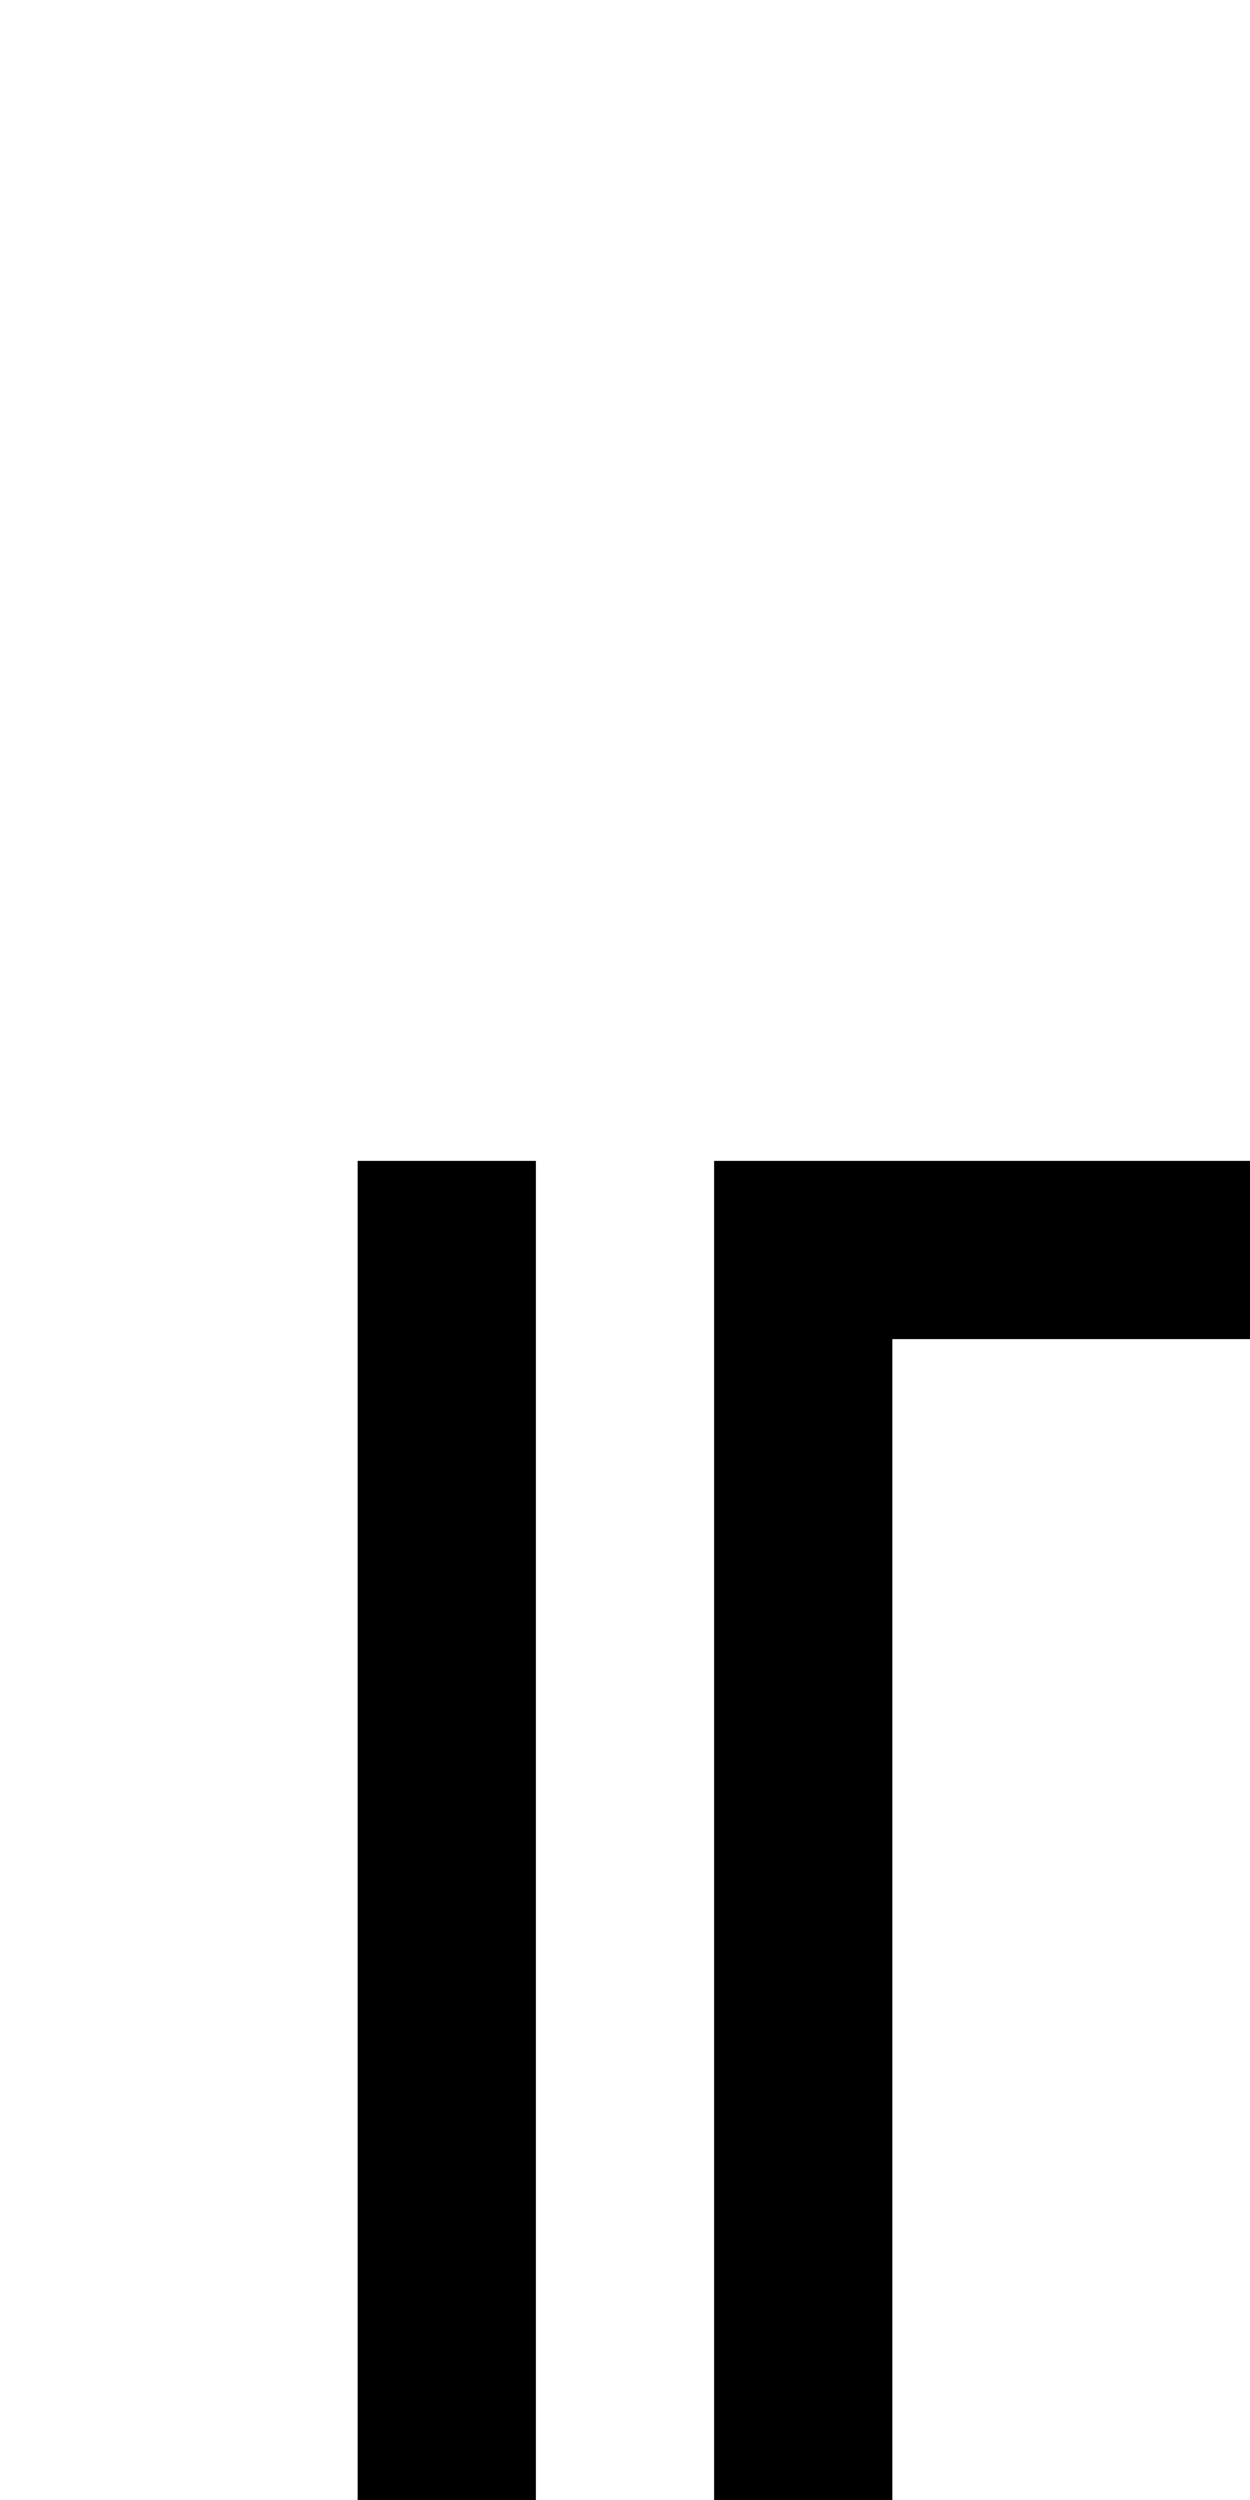 <?xml version="1.0" encoding="UTF-8" standalone="no"?>
<!-- Created with Inkscape (http://www.inkscape.org/) -->

<svg
   xmlns:dc="http://purl.org/dc/elements/1.1/"
   xmlns:cc="http://creativecommons.org/ns#"
   xmlns:rdf="http://www.w3.org/1999/02/22-rdf-syntax-ns#"
   xmlns:svg="http://www.w3.org/2000/svg"
   xmlns="http://www.w3.org/2000/svg"
   version="1.1"
   width="1024"
   height="2048"
   id="svg3355">
  <defs
     id="defs3357" />
  <g
     transform="matrix(-0.859,0,0,-1,978.534,808.709)"
     id="layer1-4" />
  <path
     d="m 293,951 0,1097 146,0 0,-1097 -146,0 z m 292,0 0,1097 146,0 0,-951 293,0 0,-146 -439,0 z"
     id="path5114-5-3-1"
     style="fill:#000000;fill-opacity:1;stroke:none;display:inline" />
</svg>
